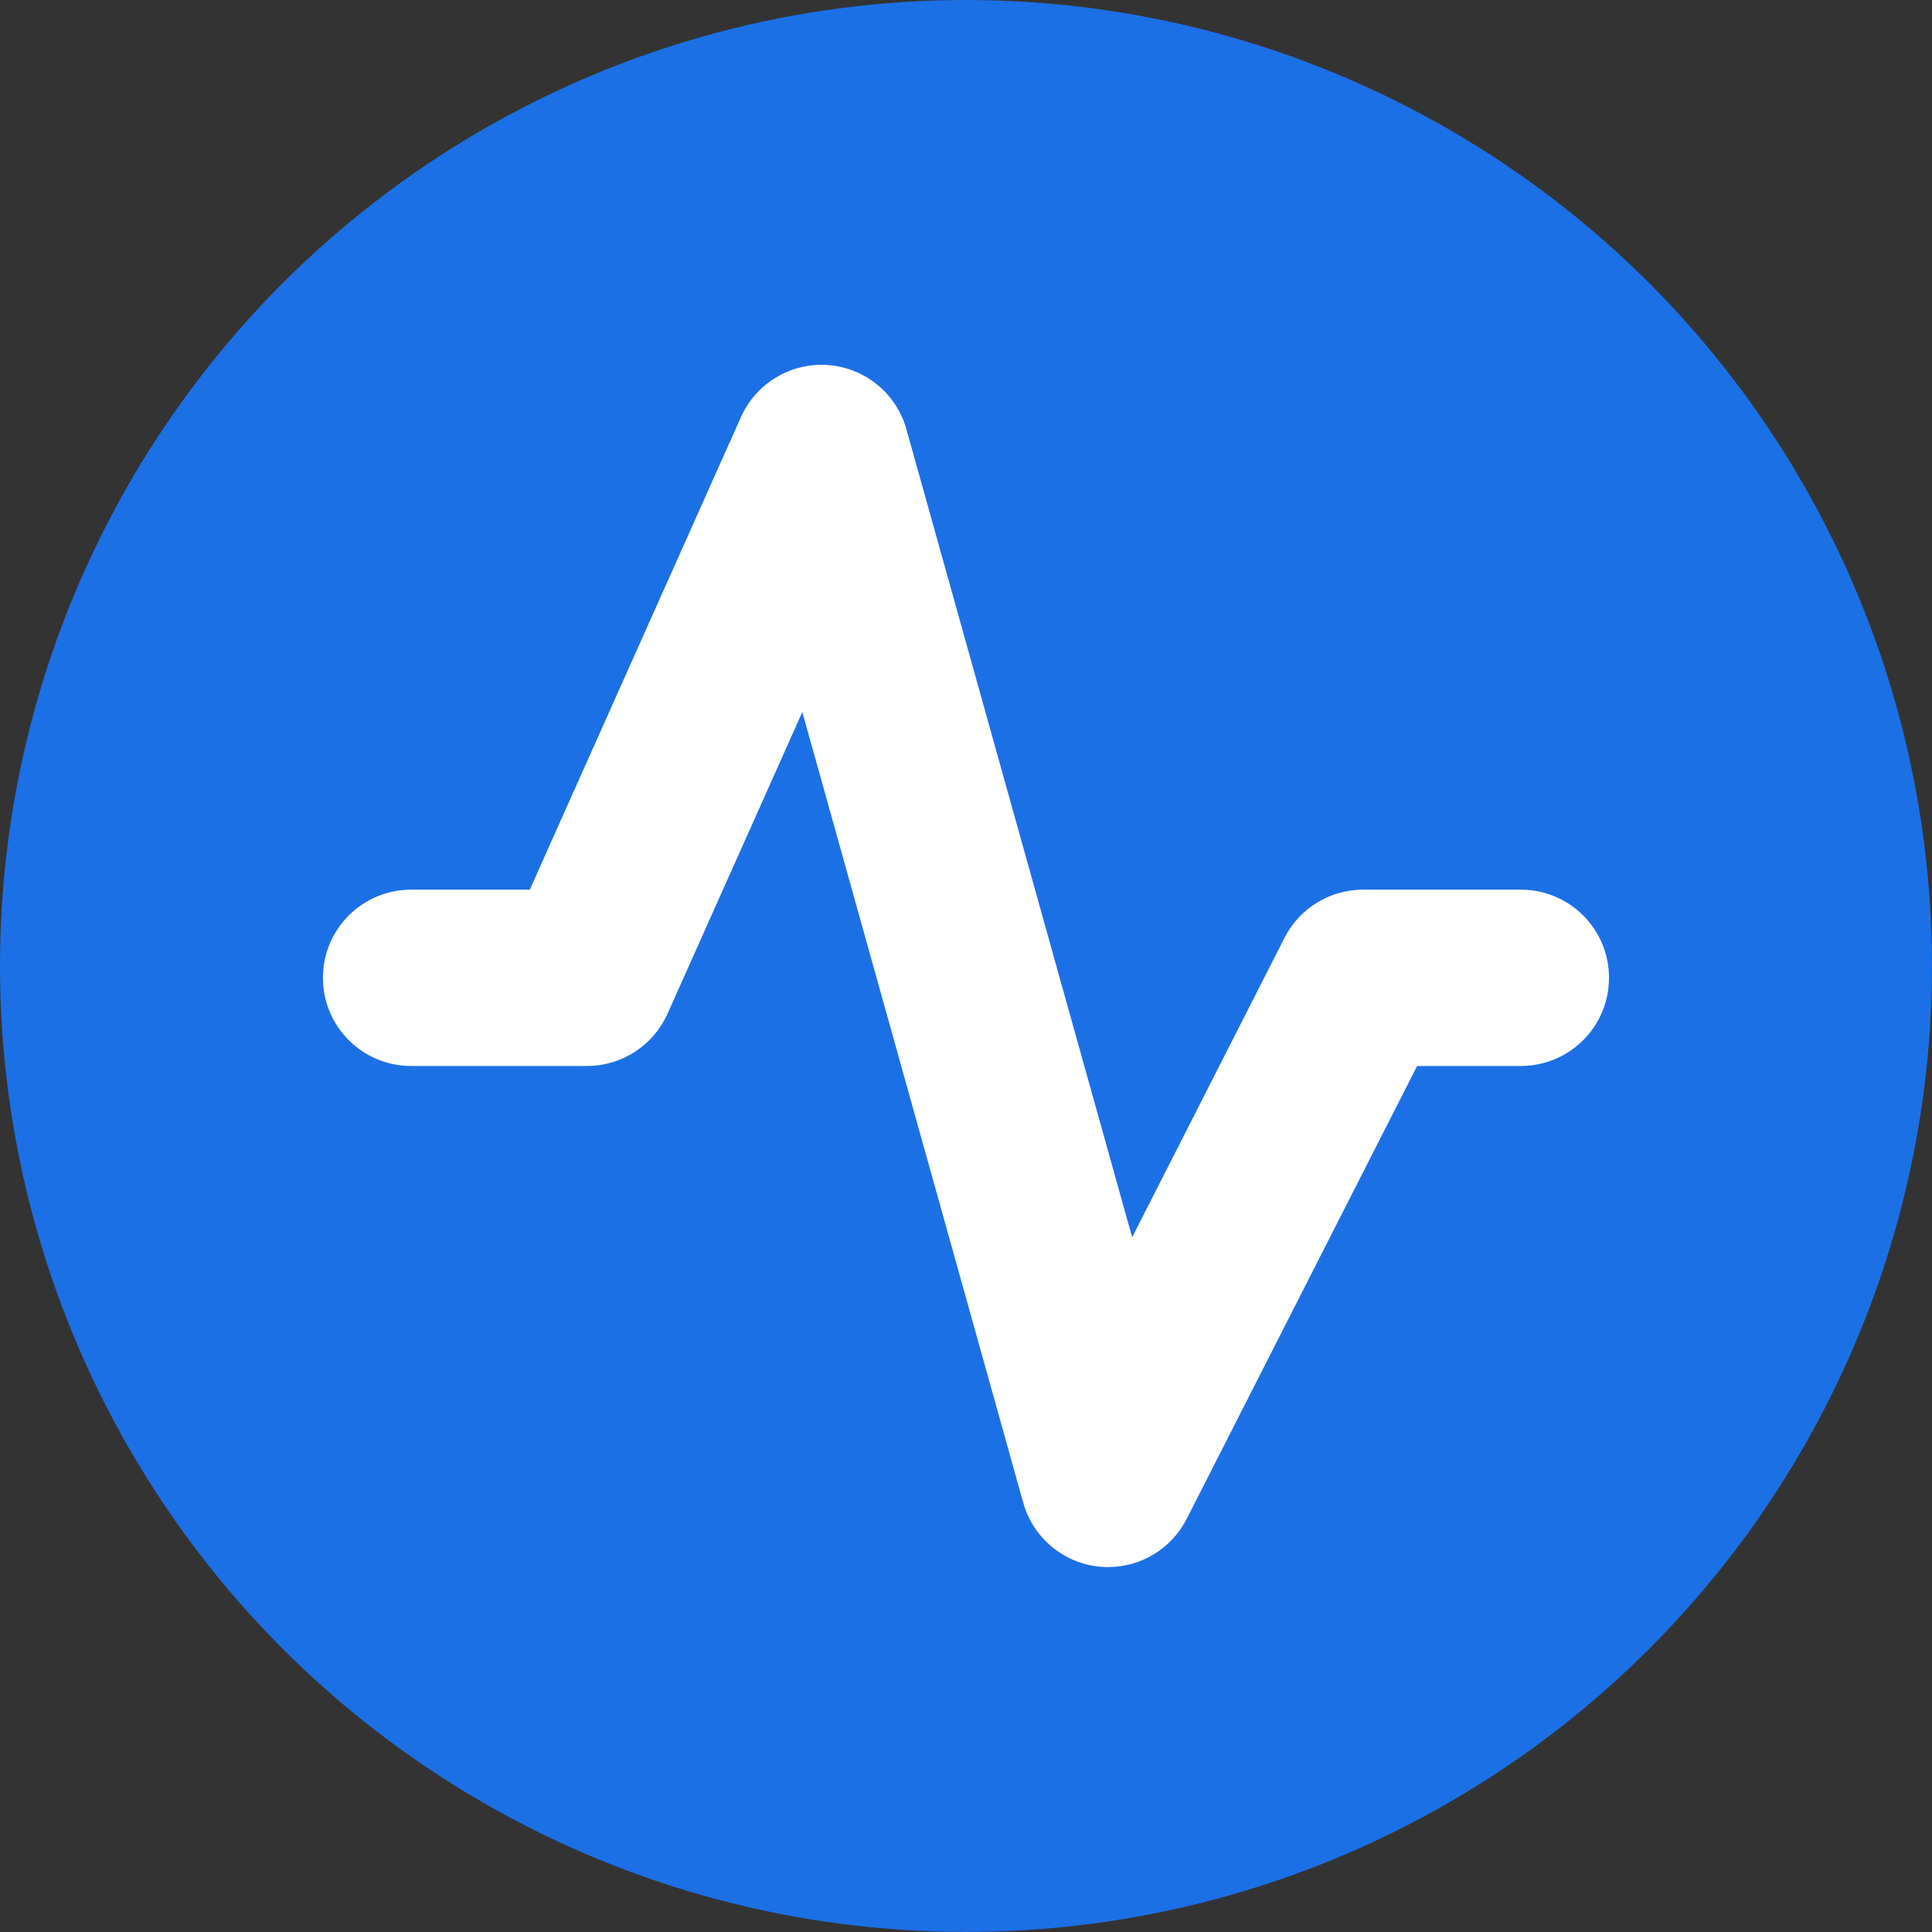 <?xml version="1.0" encoding="UTF-8"?>
<svg id="Capa_2" data-name="Capa 2" xmlns="http://www.w3.org/2000/svg" viewBox="0 0 350.63 350.63">
  <rect x="0" y="0" width="350.63" height="350.63" fill="#333333" stroke="none"/>
  <defs>
    <style>
      .cls-1 {
        fill: #fff;
      }

      .cls-2 {
        fill: #1c70e6;
      }
    </style>
  </defs>
  <g id="Capa_1-2" data-name="Capa 1">
    <g>
      <circle class="cls-2" cx="175.31" cy="175.31" r="175.31"/>
      <path class="cls-1" d="M201.12,284.41c-.53,0-1.06-.03-1.59-.08-6.56-.65-12.05-5.27-13.83-11.62l-40.09-143.49-24.47,54.77c-2.58,5.76-8.3,9.47-14.61,9.47h-31.92c-8.84,0-16-7.16-16-16s7.16-16,16-16h21.54l38.33-85.78c2.75-6.16,9.1-9.93,15.79-9.43,6.72,.5,12.42,5.16,14.23,11.65l40.97,146.65,27.65-54.35c2.73-5.37,8.24-8.74,14.26-8.74h28.63c8.84,0,16,7.16,16,16s-7.16,16-16,16h-18.82l-41.83,82.2c-2.75,5.4-8.28,8.74-14.25,8.74Z"/>
    </g>
  </g>
</svg>